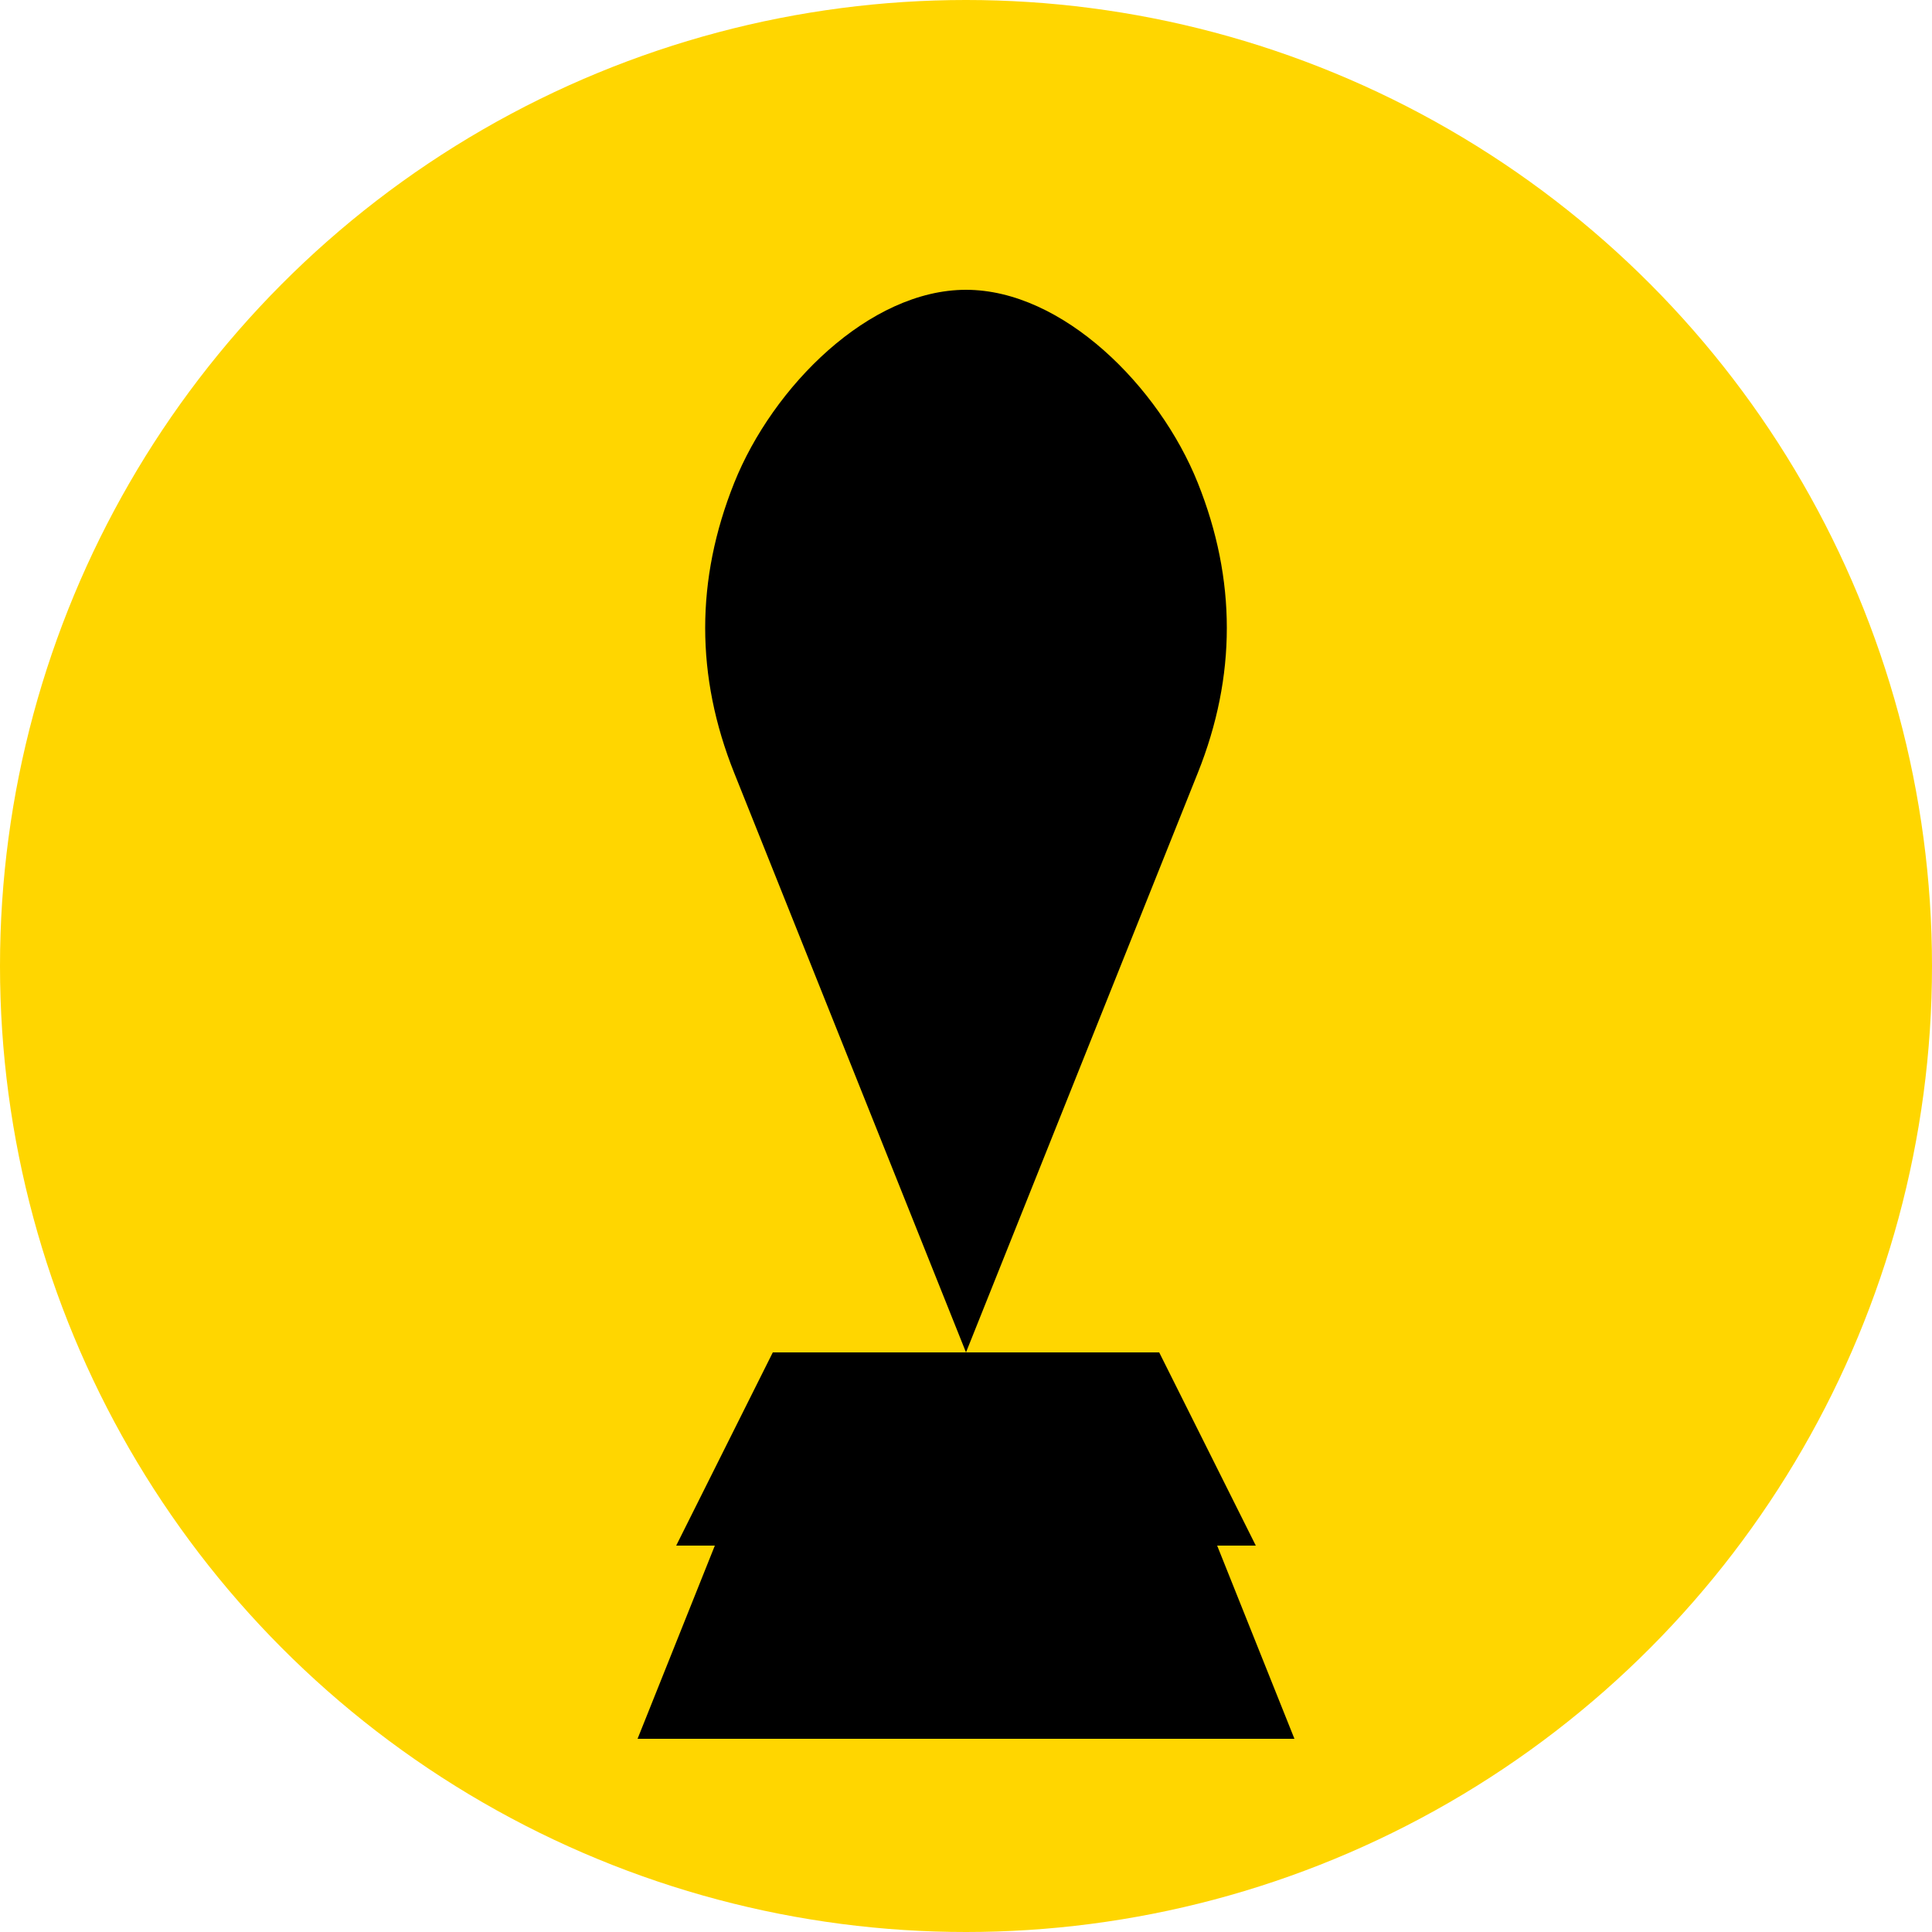 
<svg width="100" height="100" viewBox="0 0 100 100" fill="none" xmlns="http://www.w3.org/2000/svg">
  <circle cx="50" cy="50" r="50" fill="#ffd600"/>
  <path d="M50 15C45 15 40 20 38 25C36 30 36 35 38 40L50 70L62 40C64 35 64 30 62 25C60 20 55 15 50 15Z" fill="black"/>
  <rect x="48" y="30" width="4" height="30" fill="black"/>
  <circle cx="50" cy="25" r="5" fill="black"/>
  <path d="M40 70L35 80H65L60 70H40Z" fill="black"/>
  <path d="M37 80L33 90H67L63 80H37Z" fill="black"/>
</svg>
